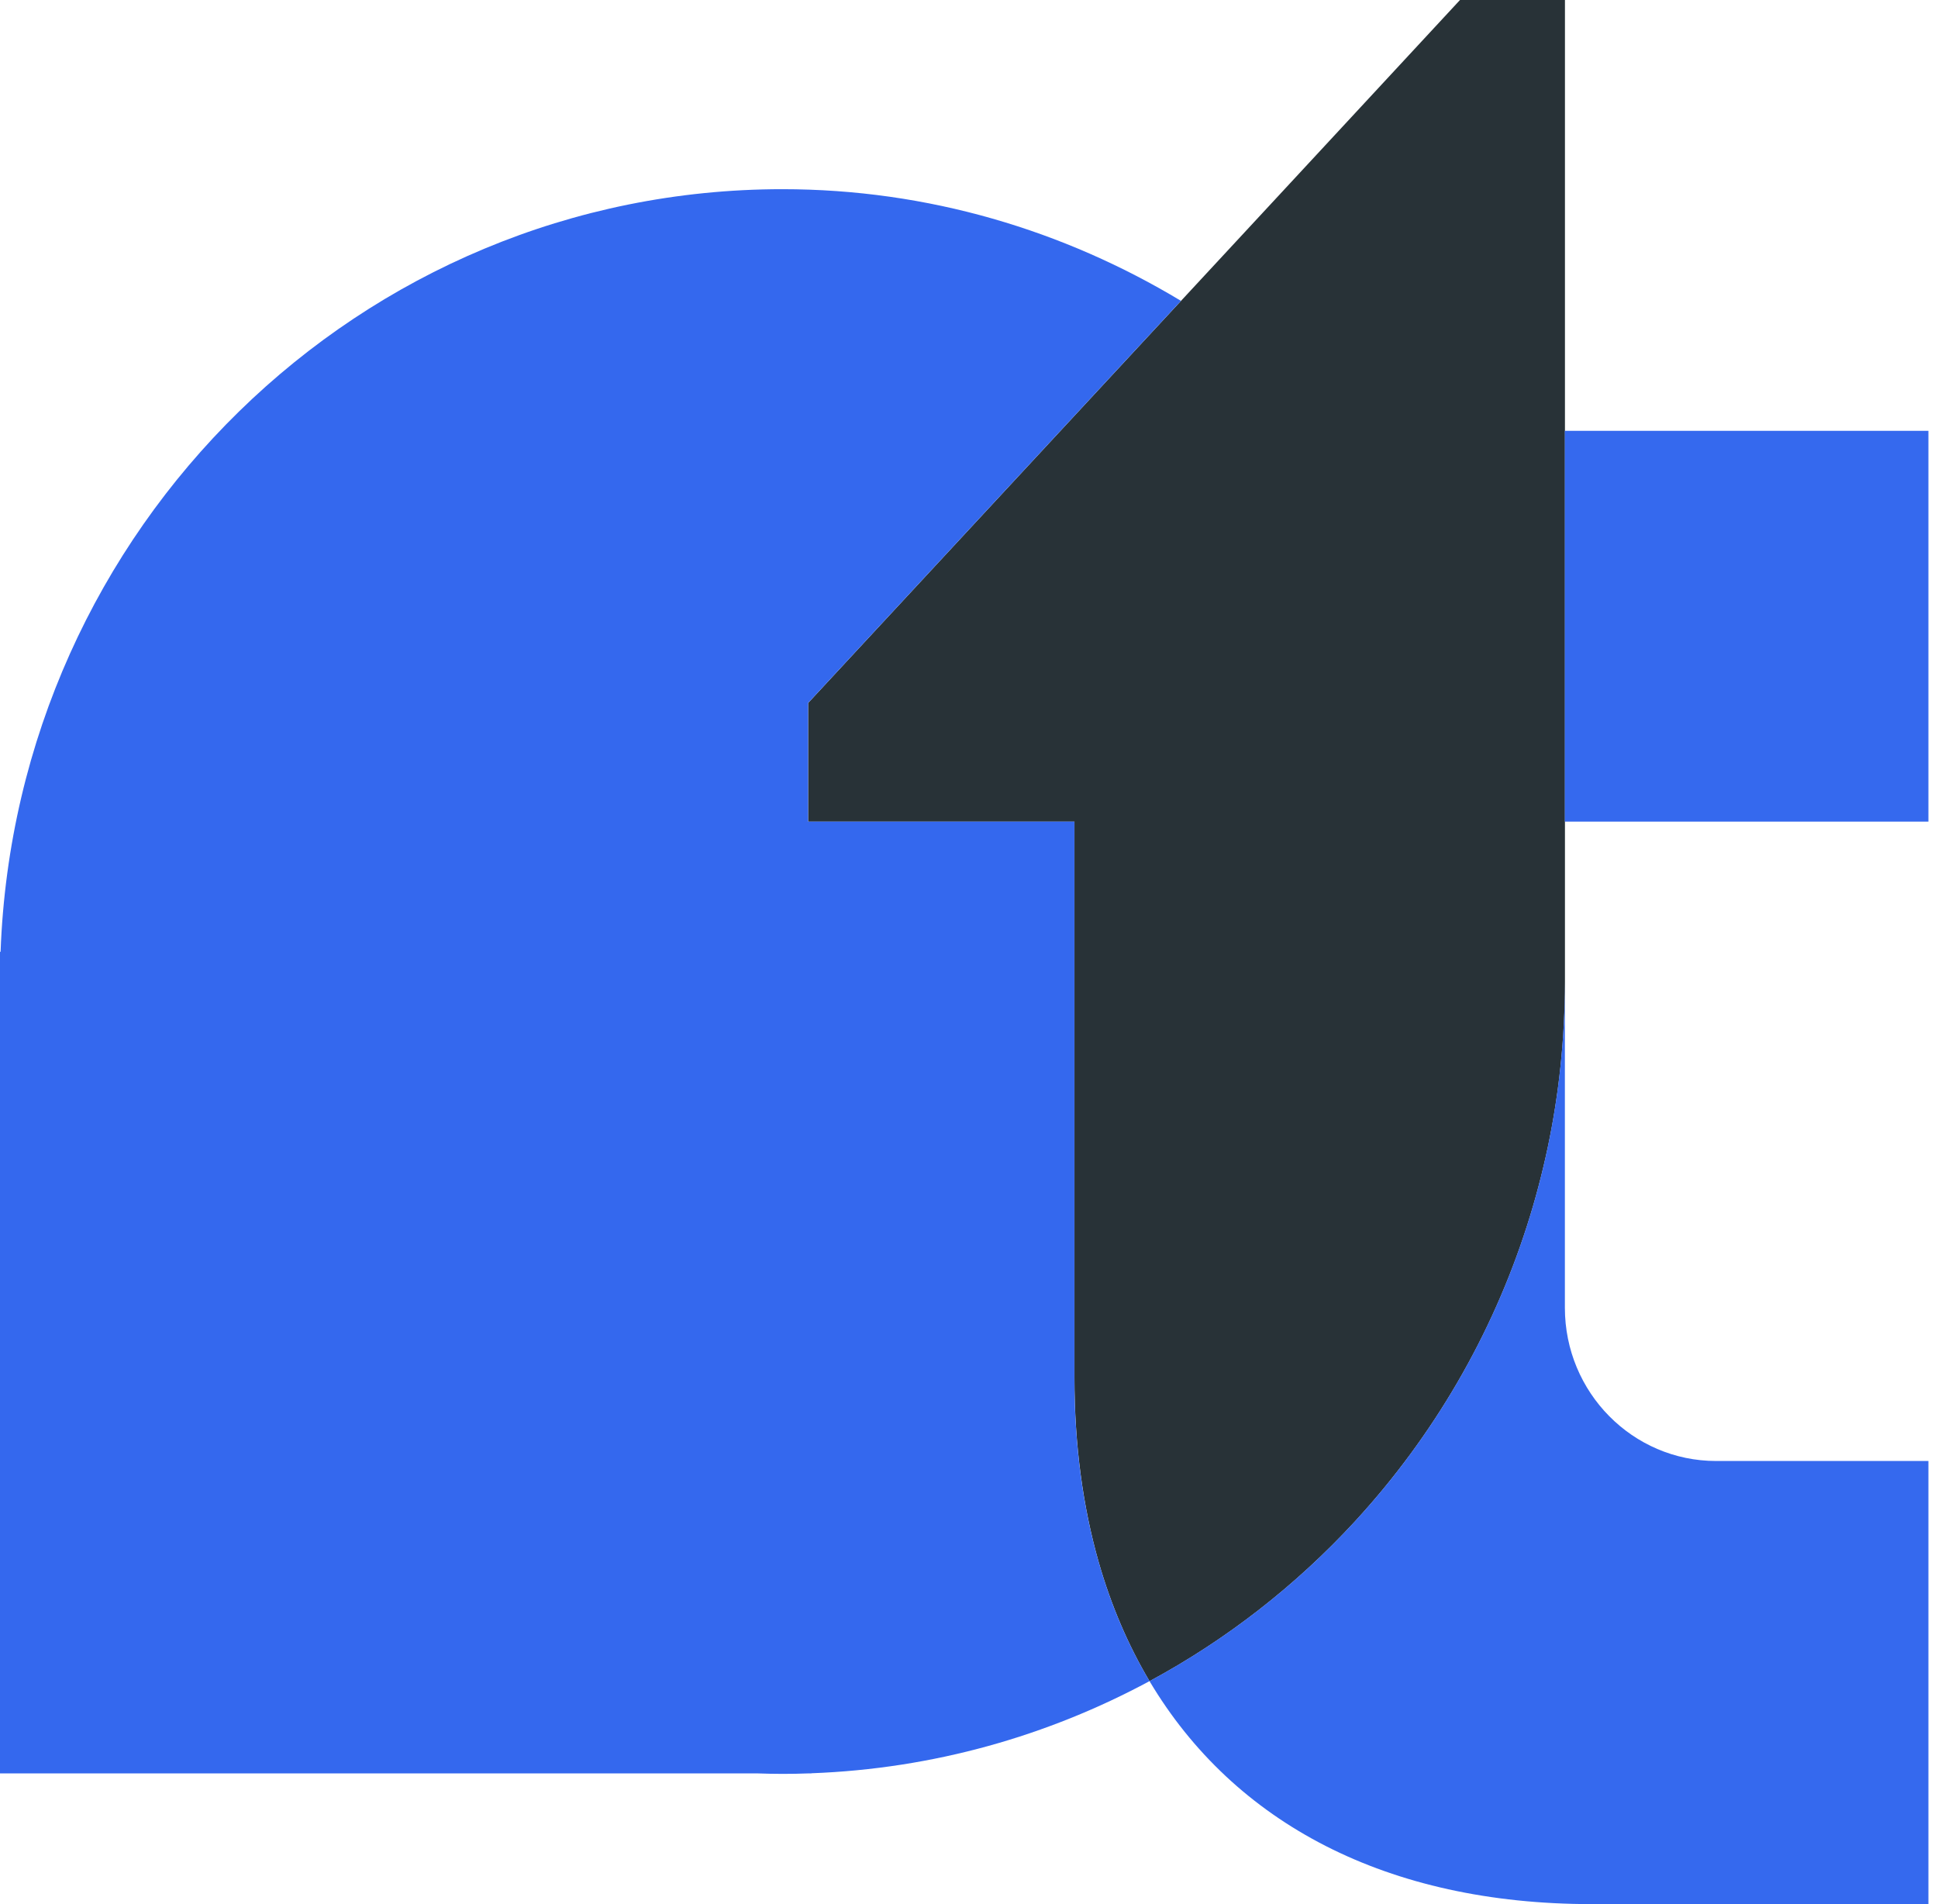 <svg width="57" height="56" viewBox="0 0 57 56" fill="none" xmlns="http://www.w3.org/2000/svg">
<g clip-path="url(#clip0)">
<path d="M45.968 0H42.941L38.379 4.92L34.736 8.848L23.769 20.674V24.163H31.602V40.514C31.602 42.492 31.848 44.306 32.316 45.947C32.682 47.221 33.183 48.389 33.81 49.444C36.073 48.225 38.109 46.633 39.844 44.753C39.867 44.728 39.89 44.7 39.915 44.675C42.149 42.229 43.873 39.299 44.911 36.055C45.153 35.3 45.356 34.53 45.523 33.744C45.854 32.172 46.028 30.541 46.028 28.869V12.67V0H45.968Z" fill="#283237"/>
<path d="M31.6 40.514V24.163H23.767V20.674L34.734 8.848C31.296 6.778 27.299 5.564 23.012 5.564C10.591 5.564 0.472 15.529 0.017 27.993H0V52.156H22.284C22.526 52.164 22.77 52.17 23.014 52.17C23.267 52.17 23.519 52.166 23.769 52.156H23.866V52.152C27.452 52.019 30.824 51.051 33.81 49.442C32.374 47.033 31.6 44.028 31.6 40.514Z" fill="#3468EE"/>
<path d="M56.718 24.163V12.67H46.024V24.163H46.339H56.718Z" fill="#3569EE"/>
<path d="M56.718 42.968H50.476C48.018 42.968 46.026 40.951 46.026 38.462V28.867C46.026 37.785 41.075 45.526 33.809 49.442C36.302 53.63 40.806 56 46.816 56H56.718V42.968Z" fill="#3569EE"/>
</g>
<defs>
<clipPath id="clip0">
<rect width="56.718" height="56" fill="white"/>
</clipPath>
</defs>
</svg>
